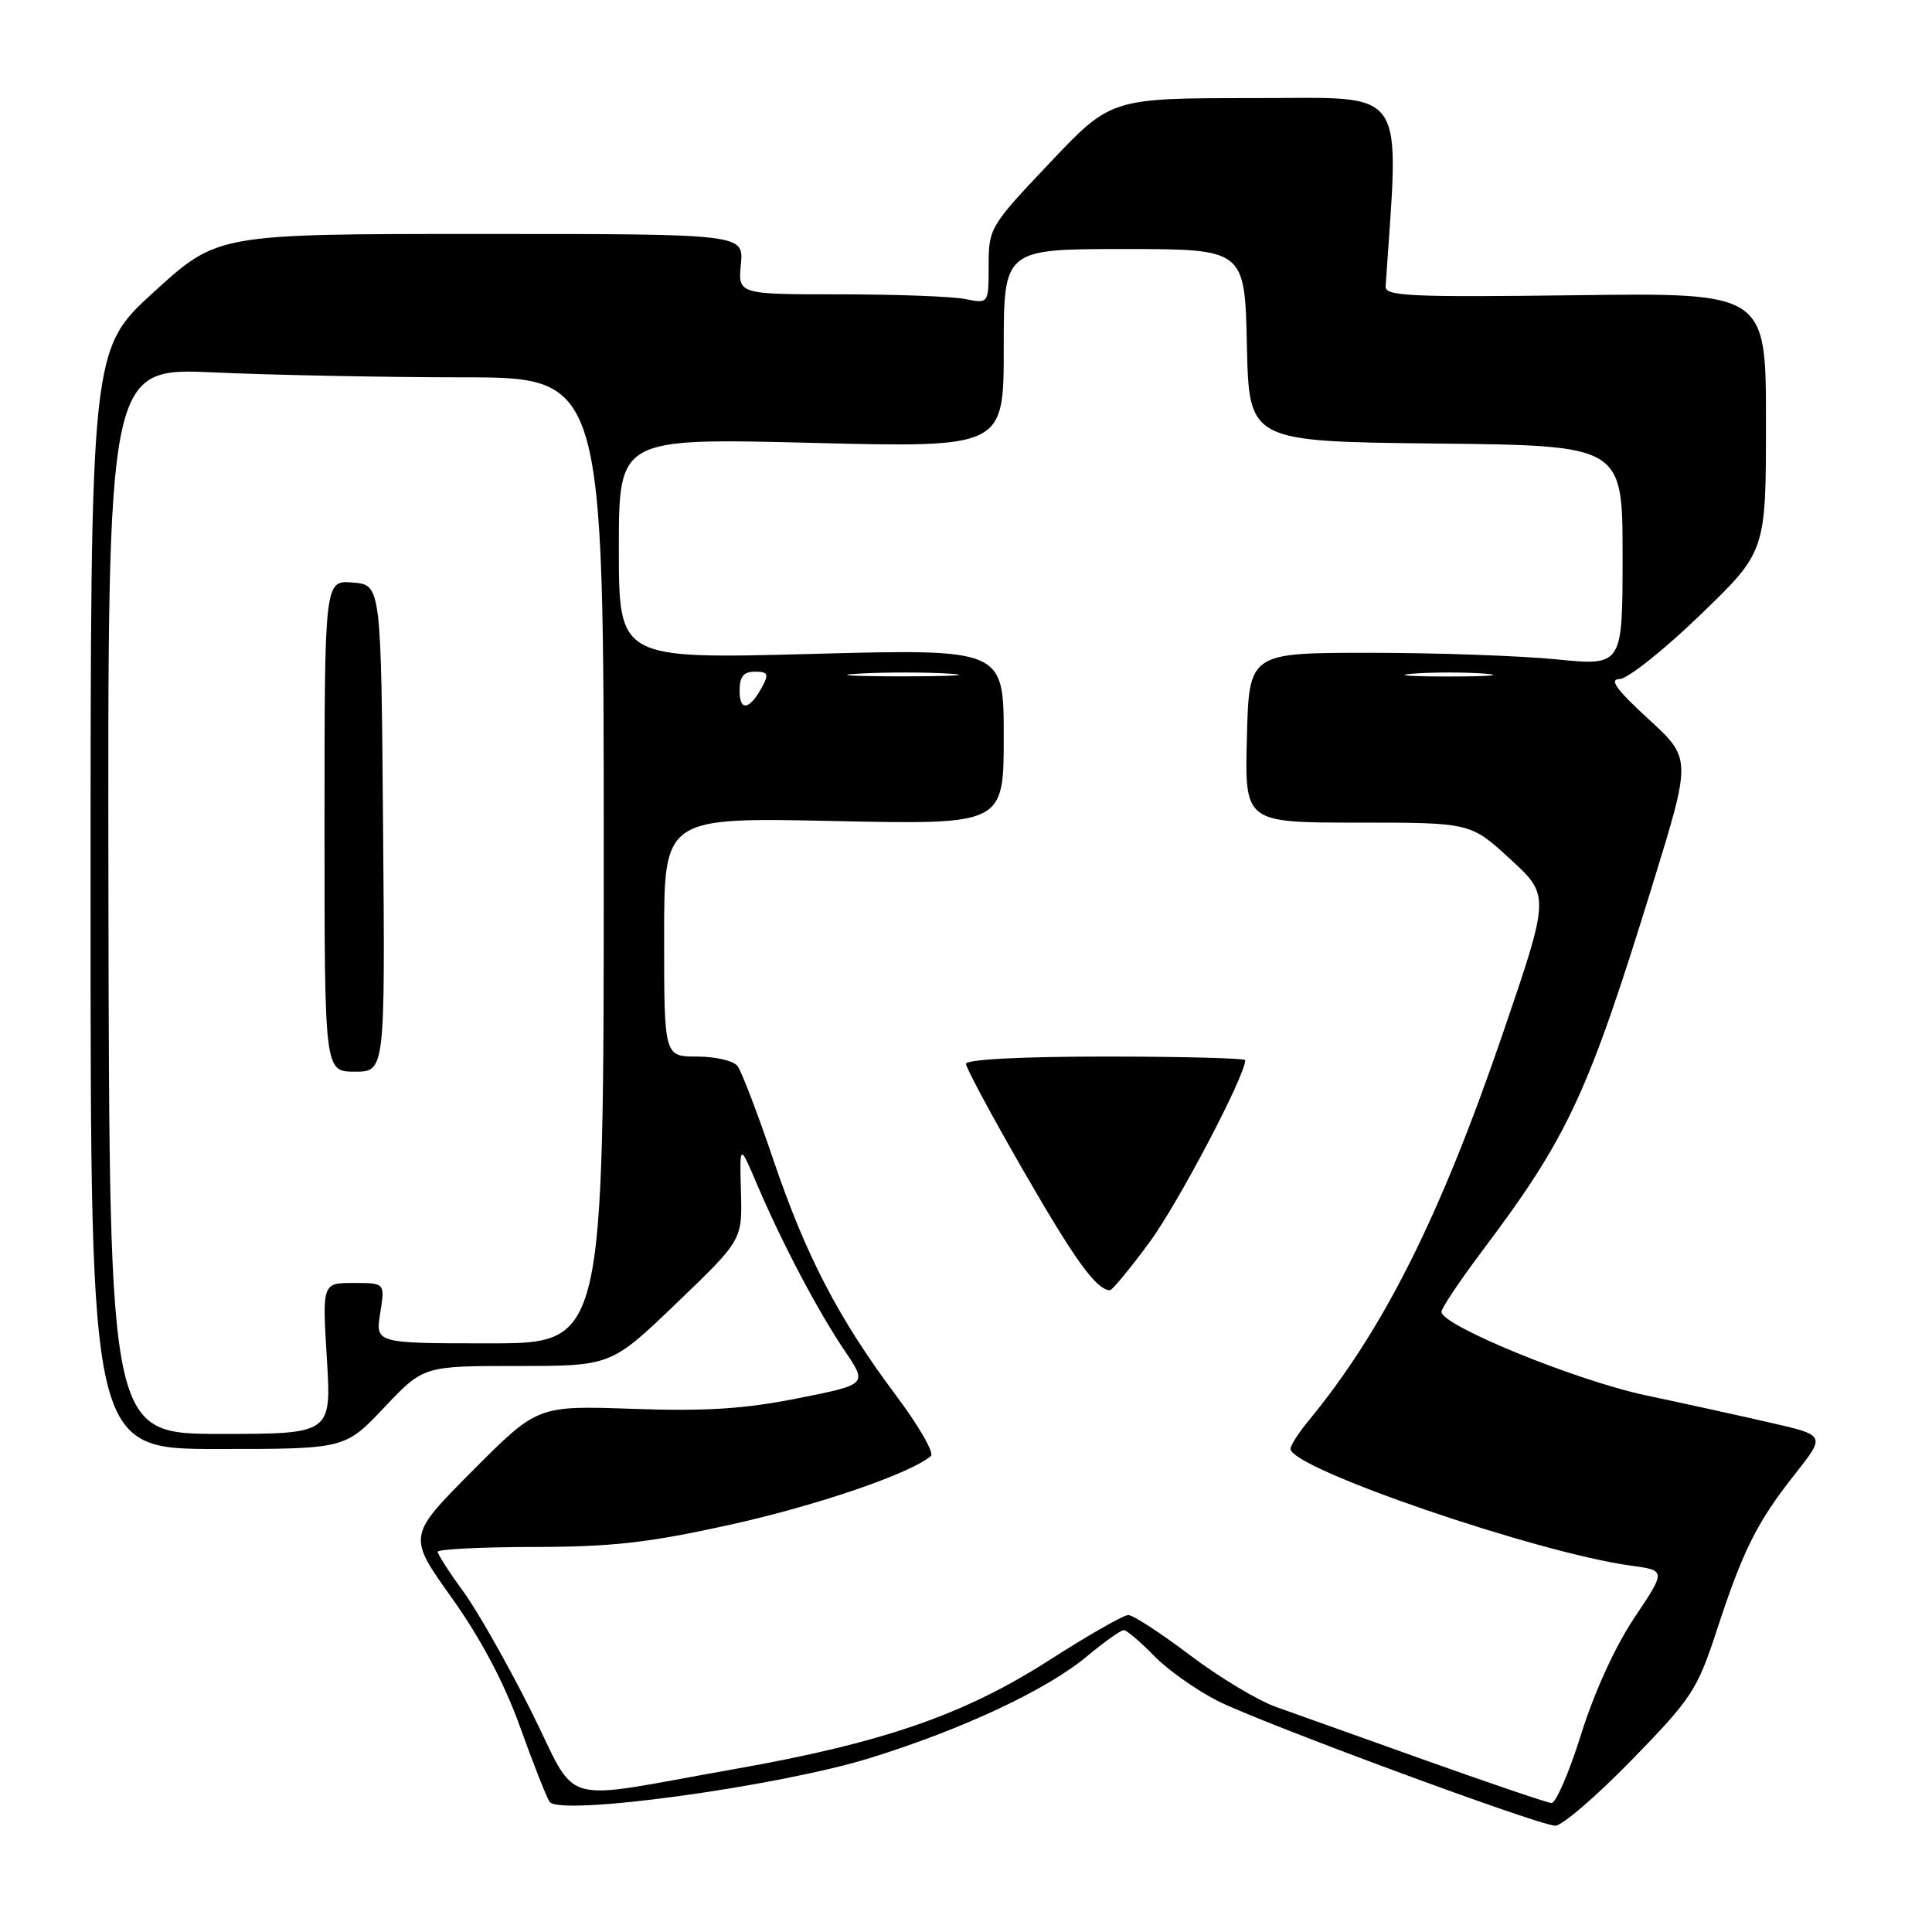 <?xml version="1.0" encoding="UTF-8" standalone="no"?>
<!DOCTYPE svg PUBLIC "-//W3C//DTD SVG 1.1//EN" "http://www.w3.org/Graphics/SVG/1.1/DTD/svg11.dtd" >
<svg xmlns="http://www.w3.org/2000/svg" xmlns:xlink="http://www.w3.org/1999/xlink" version="1.1" viewBox="0 0 256 256">
 <g >
 <path fill="currentColor"
d=" M 216.17 233.25 C 224.17 225.04 224.88 223.97 227.49 216.00 C 230.98 205.34 232.83 201.66 237.88 195.28 C 241.89 190.19 241.89 190.19 234.70 188.54 C 230.74 187.63 223.24 185.98 218.04 184.88 C 208.85 182.93 191.00 175.64 191.00 173.82 C 191.00 173.34 193.44 169.69 196.43 165.72 C 207.80 150.59 210.42 144.96 219.04 117.00 C 224.13 100.50 224.13 100.50 218.40 95.25 C 214.19 91.38 213.18 90.00 214.59 89.98 C 215.64 89.97 220.44 86.17 225.25 81.52 C 234.00 73.09 234.00 73.09 234.00 55.94 C 234.00 38.79 234.00 38.79 208.75 39.12 C 186.90 39.40 183.51 39.24 183.60 37.96 C 185.41 10.96 186.83 13.00 166.18 13.00 C 147.22 13.00 147.22 13.00 139.11 21.57 C 131.16 29.96 131.00 30.23 131.00 35.19 C 131.00 40.25 131.00 40.25 127.88 39.62 C 126.16 39.28 118.68 39.00 111.27 39.00 C 97.79 39.00 97.79 39.00 98.17 35.00 C 98.55 31.00 98.55 31.00 63.69 31.00 C 28.83 31.00 28.83 31.00 20.42 38.66 C 12.00 46.32 12.00 46.32 12.00 119.16 C 12.00 192.00 12.00 192.00 28.85 192.00 C 45.71 192.00 45.71 192.00 50.91 186.50 C 56.11 181.00 56.11 181.00 68.54 181.00 C 80.97 181.00 80.97 181.00 89.67 172.65 C 98.36 164.30 98.36 164.30 98.18 157.90 C 98.00 151.50 98.00 151.50 100.34 157.00 C 103.66 164.79 108.39 173.75 111.92 178.97 C 114.95 183.45 114.95 183.45 105.72 185.28 C 98.67 186.69 93.52 187.02 83.86 186.68 C 71.22 186.24 71.22 186.24 62.62 194.88 C 54.01 203.53 54.01 203.53 59.85 211.71 C 63.66 217.05 66.79 222.94 68.86 228.69 C 70.60 233.54 72.38 238.06 72.82 238.74 C 74.06 240.70 103.16 236.72 115.37 232.92 C 127.66 229.10 138.75 223.89 144.09 219.42 C 146.35 217.54 148.51 216.00 148.90 216.00 C 149.29 216.00 151.08 217.52 152.88 219.37 C 154.68 221.23 158.49 223.93 161.35 225.38 C 167.11 228.29 203.59 241.78 206.07 241.92 C 206.93 241.96 211.48 238.06 216.17 233.25 Z  M 189.00 233.29 C 180.47 230.25 171.50 227.04 169.06 226.17 C 166.62 225.30 161.48 222.20 157.64 219.29 C 153.79 216.38 150.13 214.00 149.50 214.00 C 148.87 214.00 144.13 216.71 138.97 220.02 C 127.73 227.22 116.95 230.95 97.23 234.43 C 73.43 238.63 76.82 239.61 70.36 226.69 C 67.28 220.54 63.24 213.41 61.38 210.87 C 59.52 208.32 58.00 205.95 58.00 205.62 C 58.00 205.28 63.74 204.99 70.75 204.98 C 81.13 204.97 85.96 204.42 96.77 202.03 C 108.28 199.48 120.62 195.26 123.35 192.93 C 123.82 192.53 121.72 188.89 118.69 184.85 C 111.10 174.71 106.78 166.40 102.41 153.50 C 100.36 147.45 98.25 141.94 97.72 141.25 C 97.19 140.56 94.79 140.00 92.38 140.00 C 88.00 140.00 88.00 140.00 88.00 124.16 C 88.00 108.31 88.00 108.31 110.50 108.79 C 133.00 109.27 133.00 109.27 133.00 97.62 C 133.00 85.97 133.00 85.97 107.50 86.65 C 82.00 87.32 82.00 87.32 82.00 72.68 C 82.00 58.05 82.00 58.05 107.50 58.68 C 133.00 59.32 133.00 59.32 133.00 46.16 C 133.00 33.00 133.00 33.00 148.97 33.00 C 164.94 33.00 164.94 33.00 165.22 45.75 C 165.50 58.50 165.50 58.50 190.25 58.77 C 215.00 59.03 215.00 59.03 215.00 73.64 C 215.00 88.24 215.00 88.24 206.25 87.37 C 201.44 86.89 190.30 86.50 181.50 86.50 C 165.50 86.50 165.50 86.50 165.22 97.75 C 164.93 109.00 164.93 109.00 179.90 109.00 C 194.86 109.00 194.86 109.00 200.12 113.84 C 205.38 118.67 205.38 118.67 199.08 137.09 C 190.78 161.33 183.26 176.30 173.33 188.33 C 172.05 189.88 171.00 191.53 171.00 191.98 C 171.00 194.57 203.68 205.77 216.13 207.46 C 220.76 208.09 220.76 208.09 216.58 214.33 C 214.05 218.10 211.25 224.22 209.51 229.79 C 207.93 234.85 206.15 238.96 205.57 238.91 C 204.98 238.86 197.53 236.33 189.00 233.29 Z  M 152.35 164.56 C 156.15 159.37 165.00 142.54 165.00 140.48 C 165.00 140.22 156.68 140.00 146.50 140.00 C 135.26 140.00 128.00 140.38 128.00 140.97 C 128.00 141.50 131.45 147.91 135.66 155.22 C 142.48 167.05 145.24 170.86 147.06 170.97 C 147.36 170.99 149.74 168.10 152.35 164.56 Z  M 14.37 119.35 C 14.25 48.70 14.25 48.70 28.37 49.35 C 36.14 49.70 50.94 49.99 61.25 50.00 C 80.00 50.00 80.00 50.00 80.00 114.00 C 80.00 178.00 80.00 178.00 64.87 178.00 C 49.74 178.00 49.74 178.00 50.38 174.00 C 51.02 170.00 51.02 170.00 46.86 170.00 C 42.70 170.00 42.70 170.00 43.31 180.00 C 43.92 190.00 43.92 190.00 29.21 190.00 C 14.50 190.00 14.50 190.00 14.37 119.35 Z  M 50.76 109.75 C 50.50 77.50 50.50 77.50 46.75 77.19 C 43.00 76.88 43.00 76.88 43.00 109.44 C 43.00 142.00 43.00 142.00 47.01 142.00 C 51.03 142.00 51.03 142.00 50.76 109.75 Z  M 98.00 91.56 C 98.00 89.65 98.52 89.00 100.04 89.00 C 101.74 89.00 101.90 89.31 101.03 90.94 C 99.36 94.06 98.00 94.34 98.00 91.56 Z  M 113.79 89.26 C 117.25 89.06 122.65 89.06 125.79 89.26 C 128.93 89.46 126.10 89.62 119.50 89.62 C 112.90 89.62 110.33 89.45 113.79 89.26 Z  M 187.25 89.26 C 189.86 89.06 194.14 89.06 196.75 89.26 C 199.36 89.47 197.22 89.64 192.00 89.64 C 186.78 89.64 184.64 89.47 187.25 89.26 Z "/>
</g>
</svg>